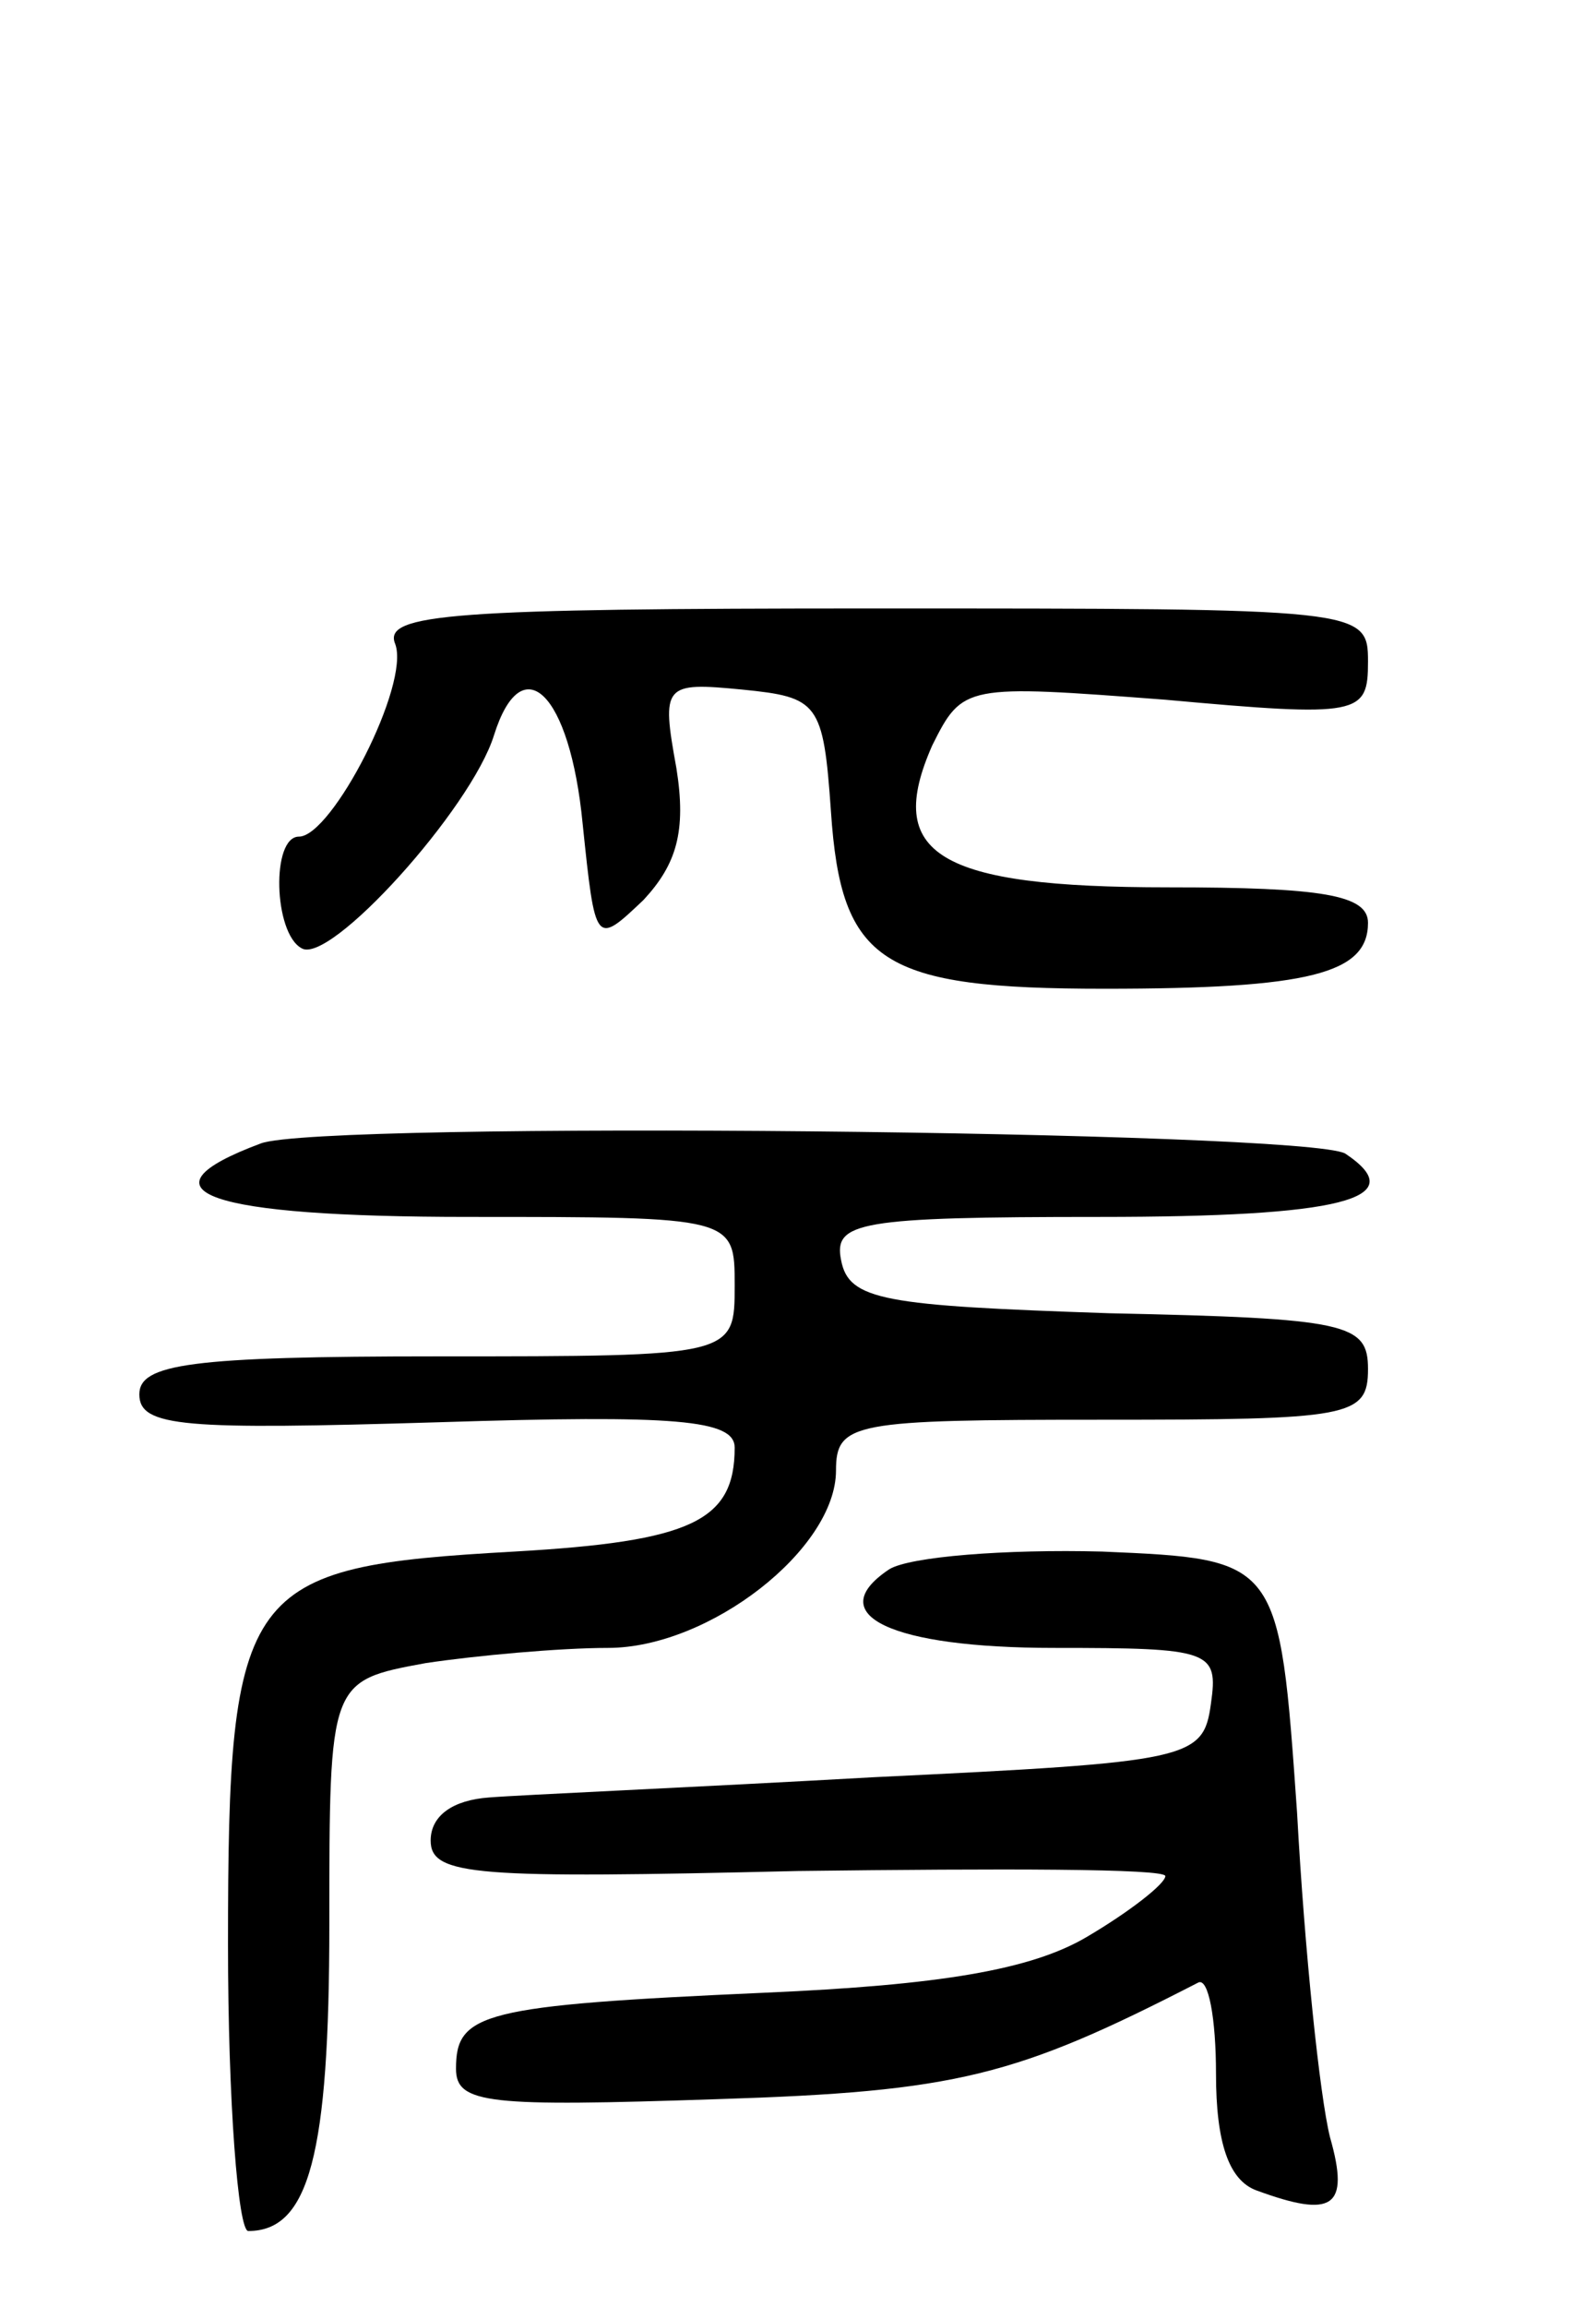 <svg version="1.0" xmlns="http://www.w3.org/2000/svg"
 width="63pt" height="91pt" viewBox="0 0 63 91"
 preserveAspectRatio="xMidYMid meet">
<g transform="translate(0,91) scale(0.1,-0.1)"
fill="#000000" stroke="none">
<path d="M156 656 c6 -16 -25 -76 -38 -76 -11 0 -10 -38 1 -44 11 -7 67 55 76
84 11 35 30 17 35 -35 5 -48 5 -48 24 -30 13 14 17 27 13 52 -6 33 -5 34 26
31 30 -3 32 -5 35 -48 4 -60 20 -70 108 -70 81 0 104 6 104 26 0 11 -18 14
-79 14 -91 0 -112 13 -93 56 12 24 13 24 92 18 77 -7 80 -6 80 15 0 21 -2 21
-195 21 -166 0 -194 -2 -189 -14z"/>
<path d="M103 459 c-51 -19 -21 -29 82 -29 105 0 105 0 105 -27 0 -28 0 -28
-117 -28 -98 0 -118 -3 -118 -15 0 -13 18 -14 118 -11 94 3 117 1 117 -10 0
-29 -17 -37 -87 -41 -107 -6 -113 -13 -113 -155 0 -62 4 -113 8 -113 24 0 32
30 32 121 0 96 0 96 38 103 20 3 53 6 72 6 40 0 90 39 90 70 0 19 7 20 105 20
98 0 105 1 105 20 0 18 -8 20 -102 22 -89 3 -103 5 -106 21 -3 15 7 17 102 17
95 0 124 7 97 25 -16 9 -404 13 -428 4z"/>
<path d="M351 291 c-27 -18 1 -31 65 -31 62 0 65 -1 62 -22 -3 -22 -8 -23
-133 -29 -71 -4 -140 -7 -152 -8 -14 -1 -23 -7 -23 -17 0 -14 18 -15 145 -12
80 1 145 1 145 -2 0 -3 -14 -14 -31 -24 -22 -13 -58 -19 -127 -22 -112 -5
-122 -8 -122 -30 0 -14 13 -15 103 -12 95 3 118 9 190 46 4 2 7 -14 7 -36 0
-27 5 -42 16 -46 30 -11 37 -7 29 21 -4 16 -10 73 -13 128 -7 100 -7 100 -77
103 -38 1 -76 -2 -84 -7z"/>
</g>
</svg>
